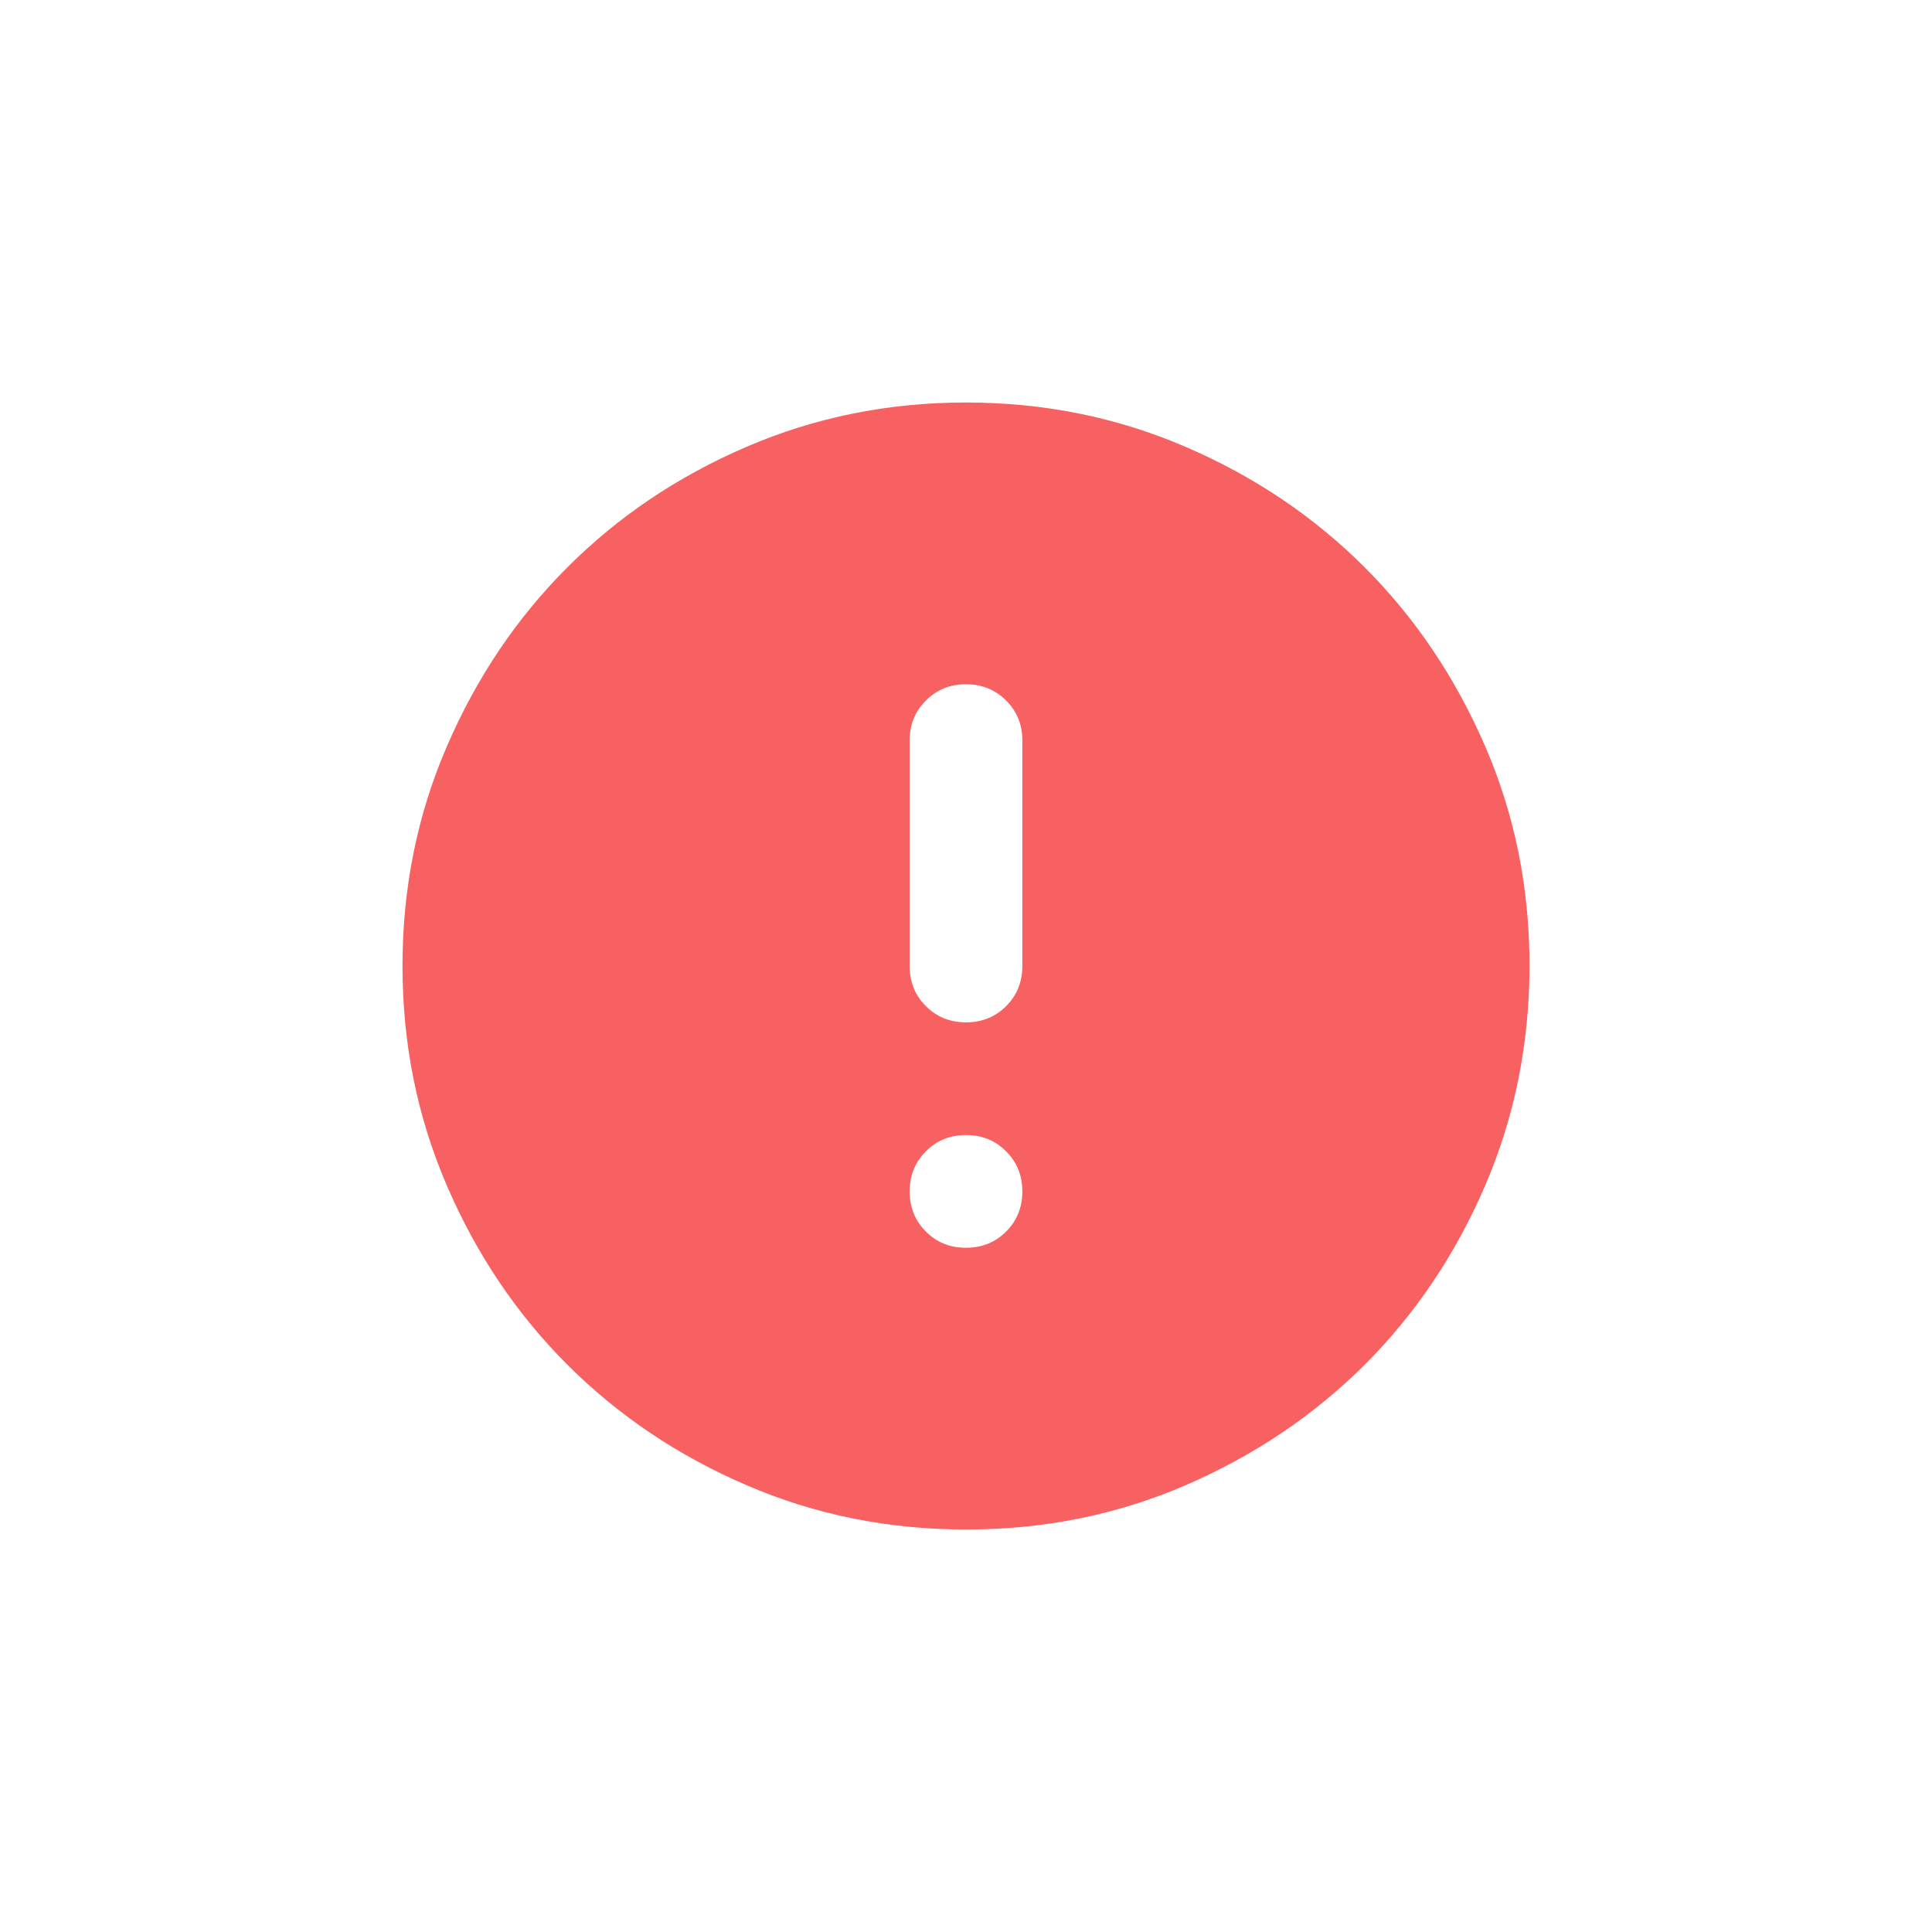 <svg width="24" height="24" viewBox="0 0 24 24" fill="none" xmlns="http://www.w3.org/2000/svg">
<path d="M12 15.5C12.198 15.5 12.365 15.433 12.499 15.298C12.633 15.164 12.7 14.998 12.7 14.8C12.7 14.602 12.632 14.436 12.498 14.302C12.364 14.167 12.198 14.1 12 14.1C11.802 14.1 11.636 14.167 11.502 14.302C11.368 14.436 11.3 14.602 11.3 14.8C11.3 14.998 11.367 15.164 11.502 15.299C11.636 15.434 11.803 15.501 12 15.5ZM12 12.7C12.198 12.7 12.365 12.633 12.499 12.498C12.633 12.364 12.7 12.198 12.7 12V9.2C12.7 9.002 12.633 8.836 12.498 8.702C12.364 8.568 12.198 8.5 12 8.5C11.802 8.5 11.636 8.567 11.502 8.702C11.367 8.836 11.3 9.003 11.3 9.2V12C11.3 12.198 11.367 12.365 11.502 12.499C11.636 12.633 11.802 12.7 12 12.7ZM12 19C11.032 19 10.122 18.816 9.27 18.448C8.418 18.081 7.678 17.582 7.048 16.953C6.418 16.323 5.919 15.582 5.552 14.73C5.184 13.878 5 12.968 5 12C5 11.032 5.183 10.122 5.552 9.27C5.92 8.418 6.418 7.677 7.048 7.048C7.677 6.418 8.417 5.919 9.27 5.552C10.123 5.184 11.033 5 12 5C12.967 5 13.877 5.184 14.73 5.552C15.583 5.919 16.323 6.418 16.953 7.048C17.582 7.677 18.08 8.418 18.449 9.27C18.818 10.122 19.001 11.032 19 12C18.999 12.968 18.815 13.878 18.448 14.73C18.082 15.582 17.583 16.323 16.953 16.953C16.322 17.582 15.581 18.081 14.73 18.449C13.879 18.817 12.969 19.001 12 19Z" fill="#F86161"/>
</svg>
